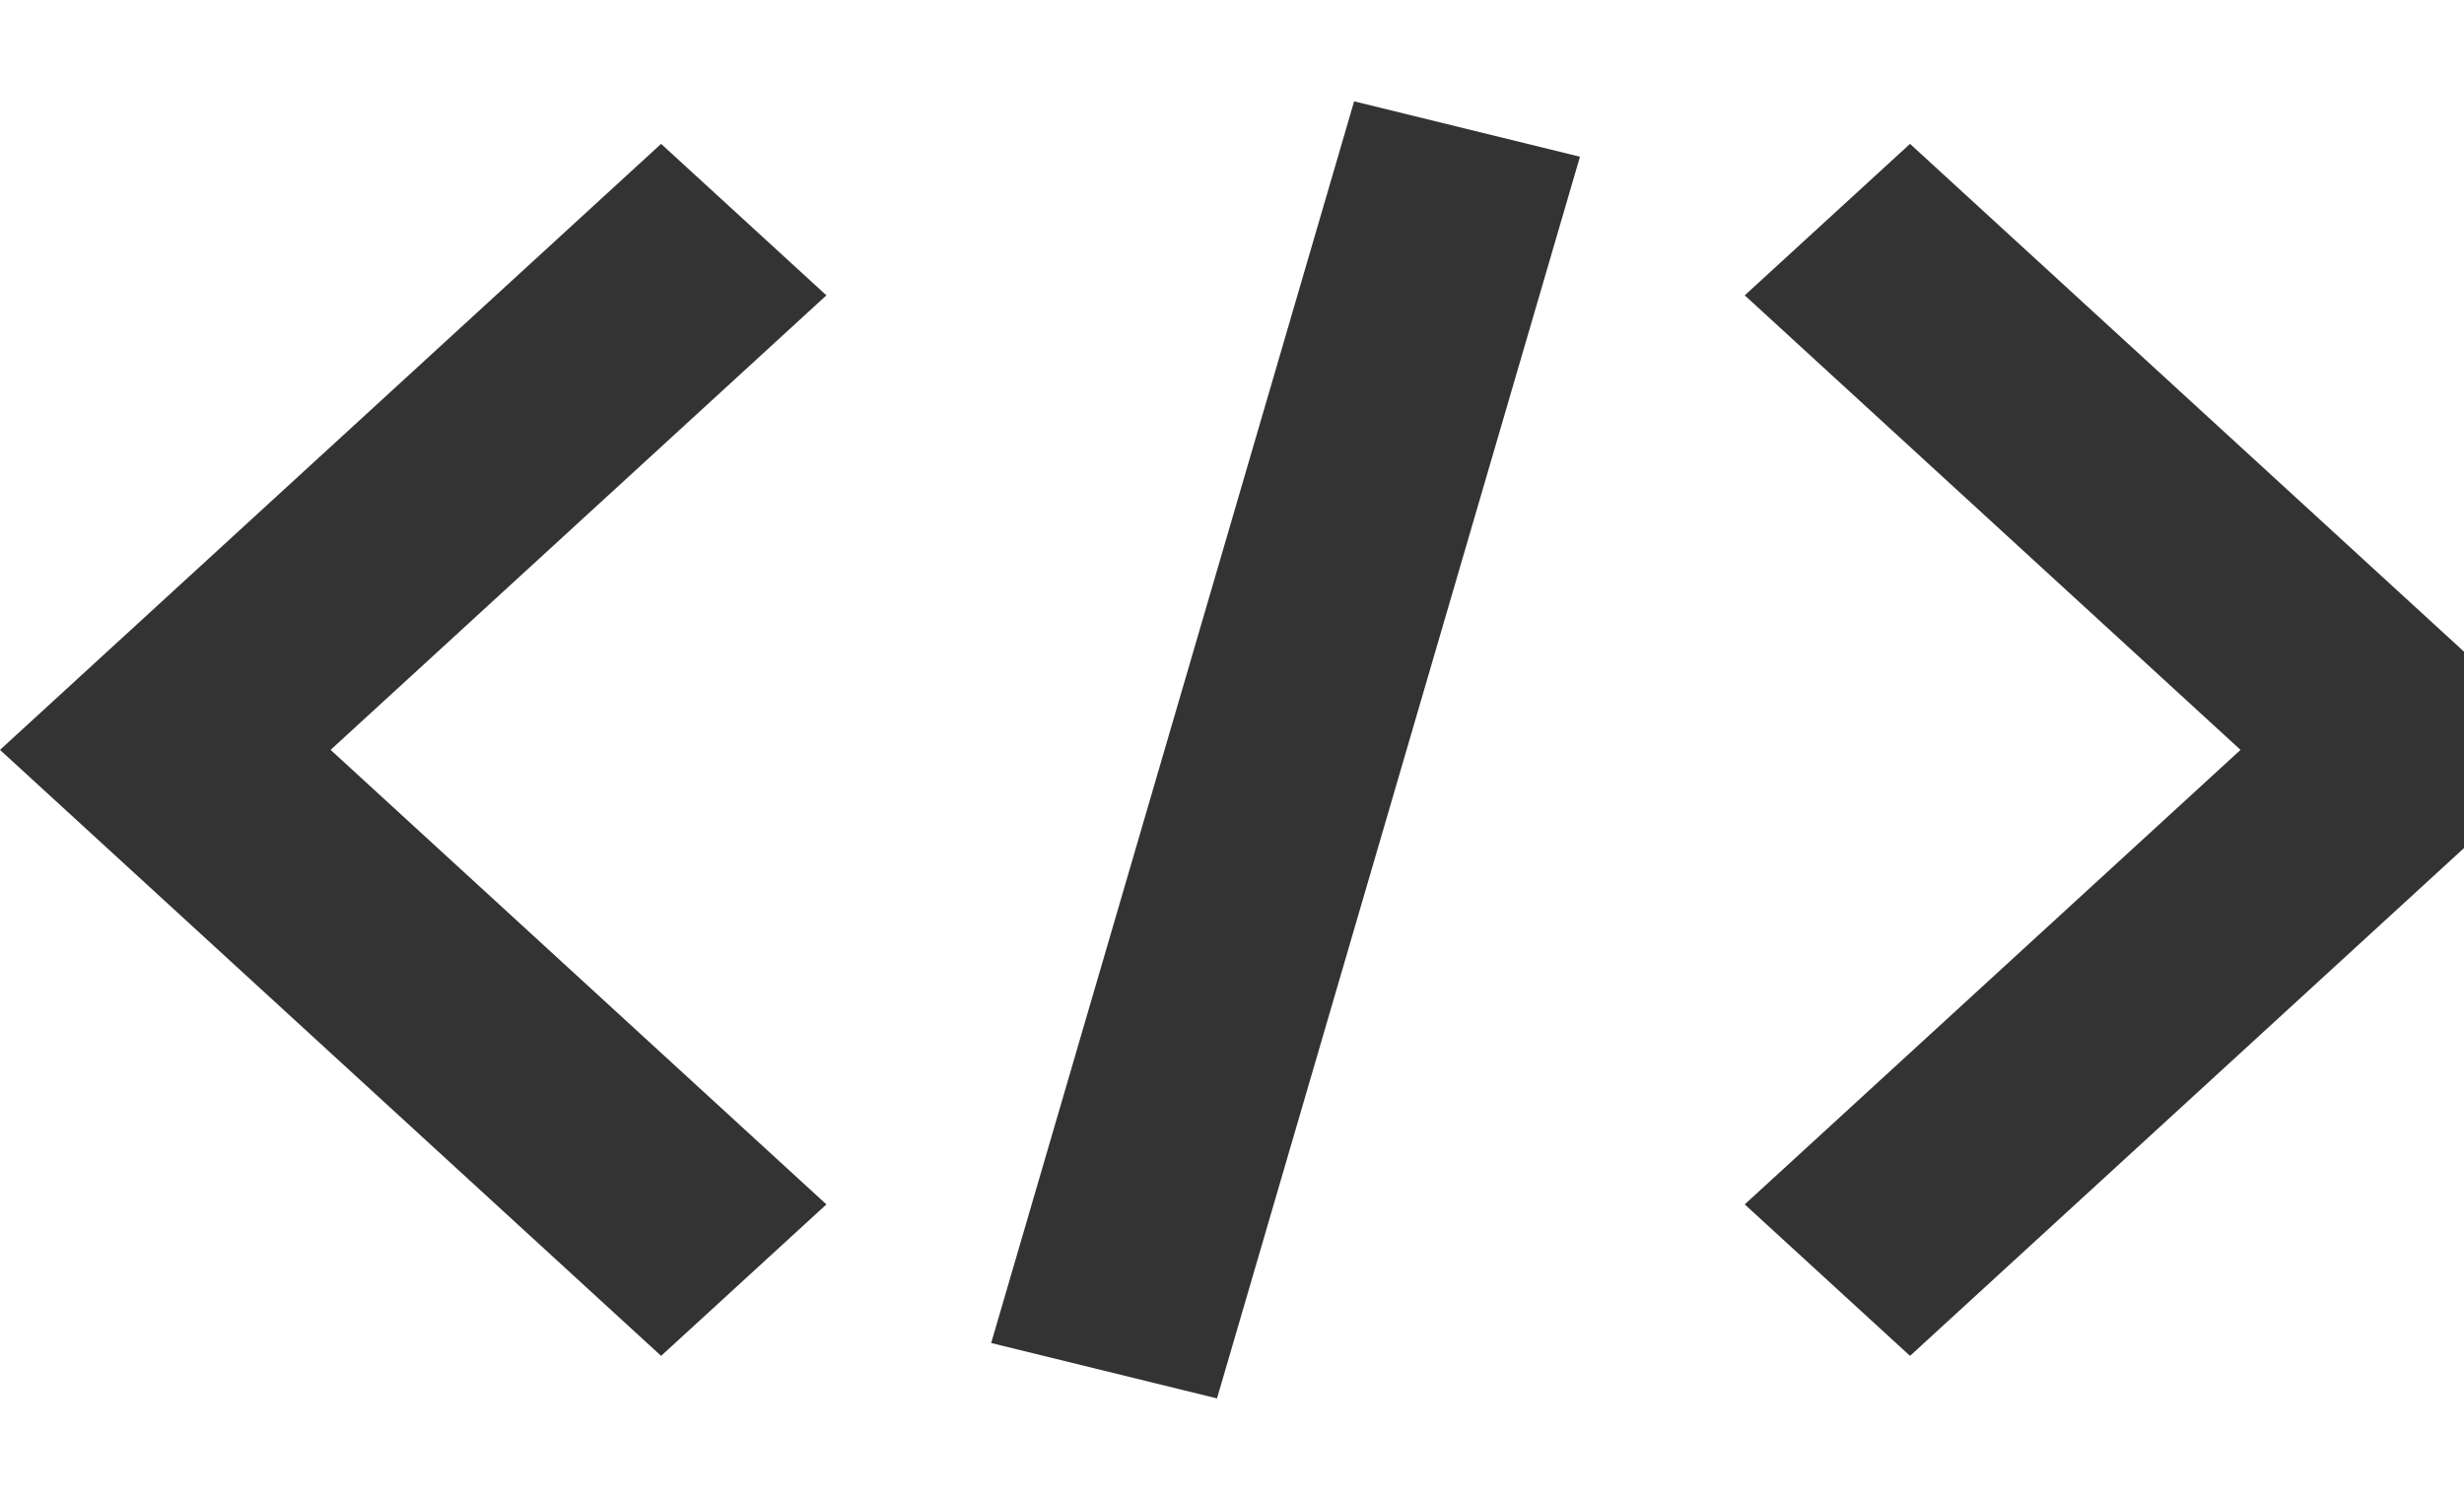 <svg width="23" height="14" viewBox="0 0 23 14" fill="none" xmlns="http://www.w3.org/2000/svg">
<path d="M12.64 0.946C11.511 4.809 10.382 8.673 9.252 12.537C9.955 12.709 10.657 12.882 11.36 13.054C12.489 9.191 13.618 5.327 14.748 1.463C14.045 1.291 13.343 1.118 12.64 0.946ZM17.829 1.343L24 7L17.829 12.657L16.286 11.243L20.914 7L16.286 2.757L17.829 1.343ZM6.171 1.343L0 7L6.171 12.657L7.714 11.243L3.086 7L7.714 2.757L6.171 1.343Z" fill="#333333"/>
</svg>
